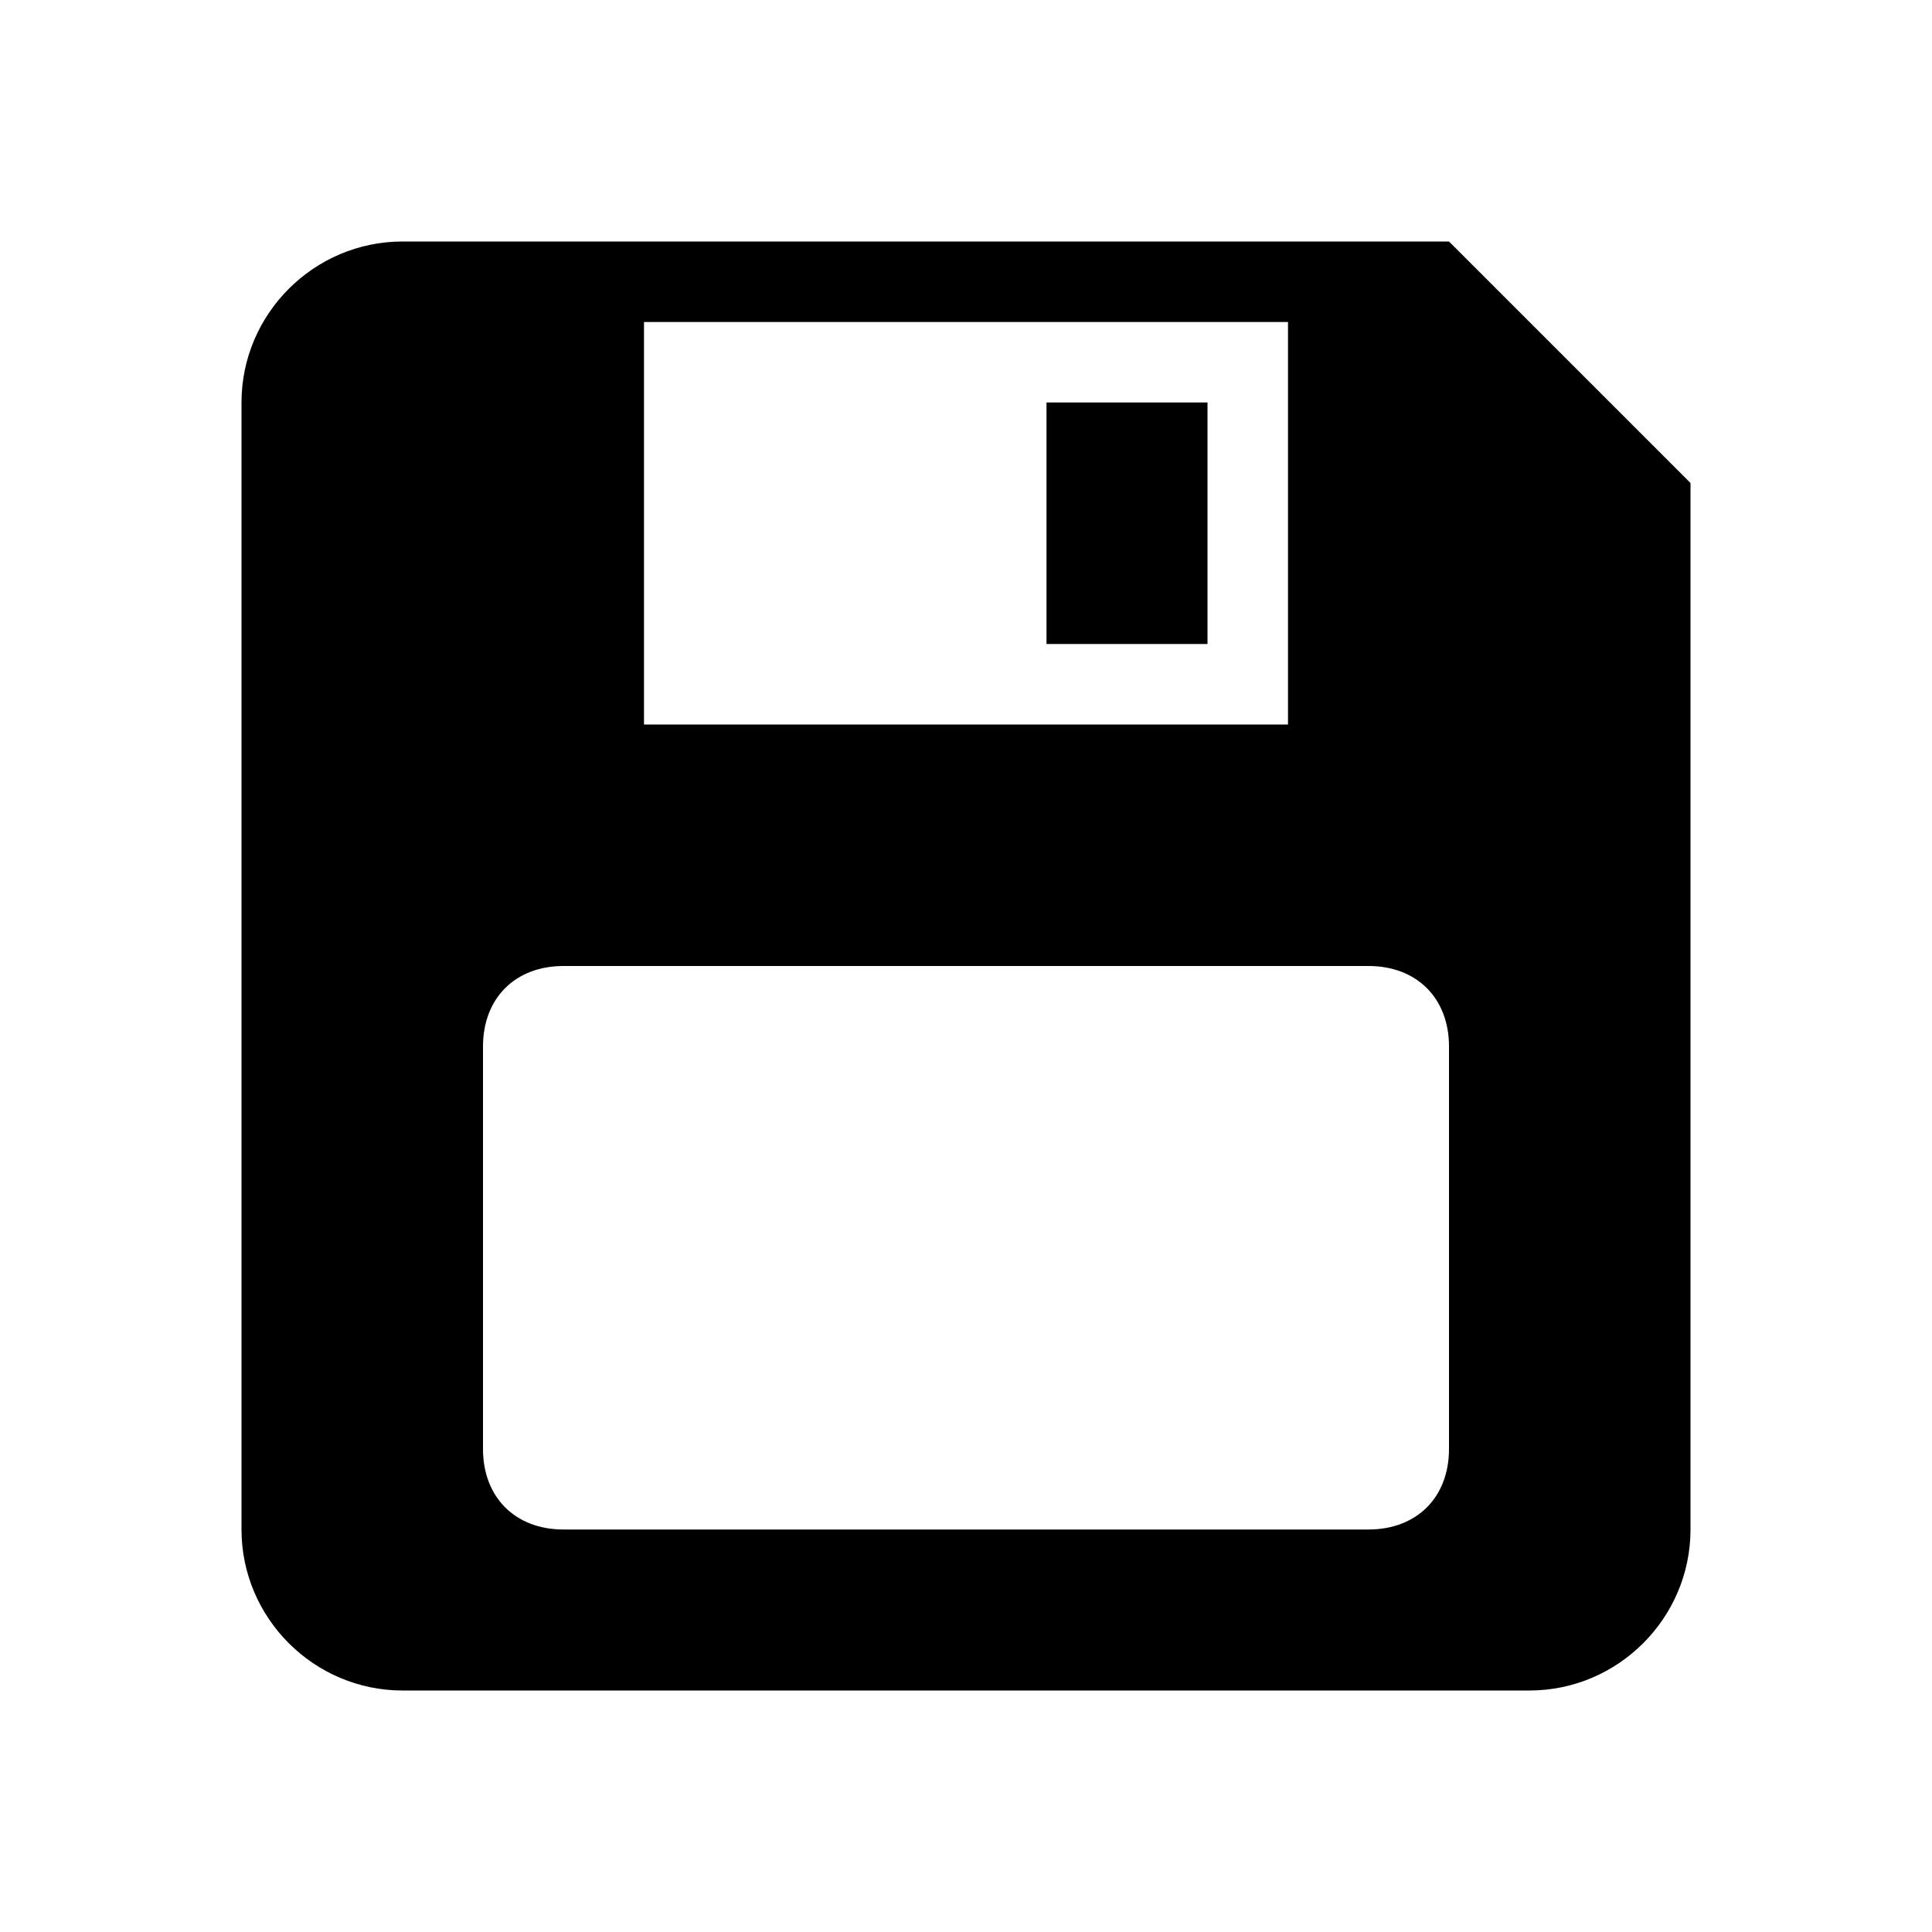 <svg xmlns="http://www.w3.org/2000/svg" viewBox="0 0 24 24" enable-background="new 0 0 24 24">
    <title>Save</title>
    <path d="M 5 3 C 3.9 3 3 3.9 3 5 L 3 19 C 3 20.1 3.9 21 5 21 L 19 21 C 20.1 21 21 20.1 21 19 L 21 6 L 18 3 L 5 3 z M 8 4 L 16 4 L 16 9 L 8 9 L 8 4 z M 13 5 L 13 8 L 15 8 L 15 5 L 13 5 z M 7 12 L 17 12 C 17.6 12 18 12.4 18 13 L 18 18 C 18 18.6 17.6 19 17 19 L 7 19 C 6.4 19 6 18.6 6 18 L 6 13 C 6 12.4 6.4 12 7 12 z" />
</svg>